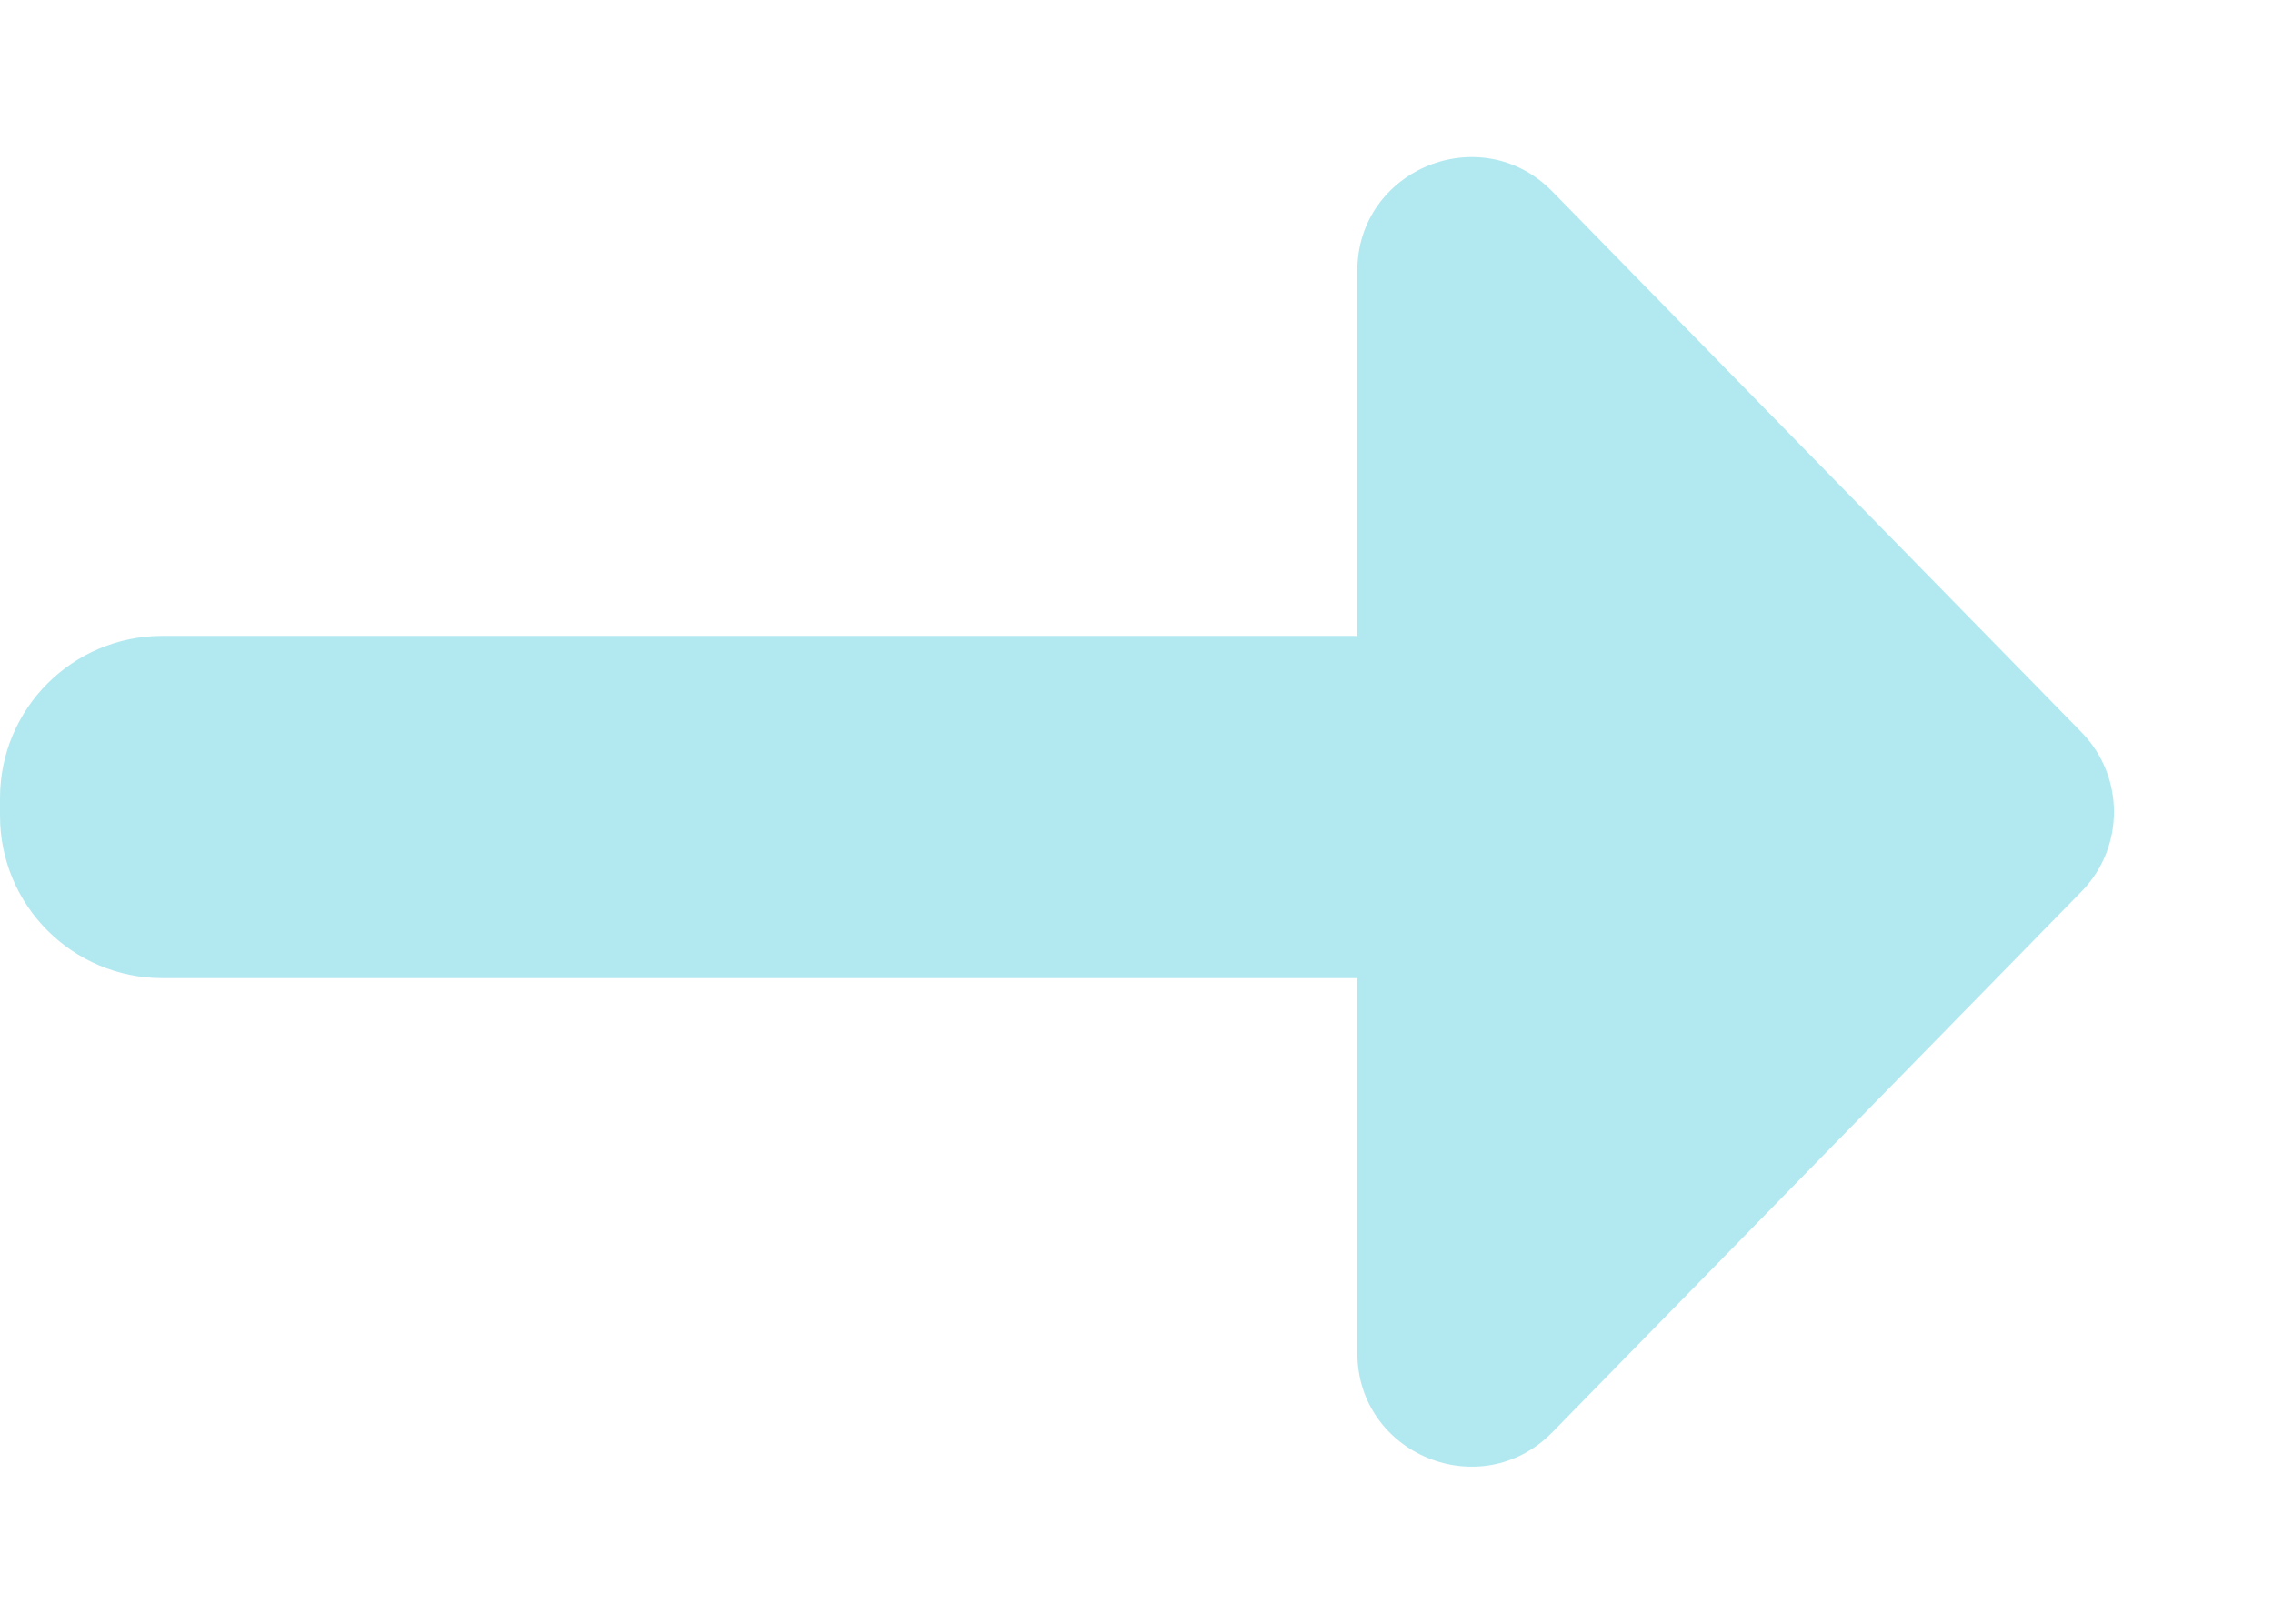 <svg width="14" height="10" viewBox="0 0 14 10" fill="none" xmlns="http://www.w3.org/2000/svg">
<path opacity="0.471" fill-rule="evenodd" clip-rule="evenodd" d="M9.561 1.179C9.122 0.731 8.36 1.041 8.36 1.669V3.917C8.347 3.916 8.333 3.916 8.319 3.916H1C0.448 3.916 0 4.363 0 4.916V5.024C0 5.577 0.448 6.024 1 6.024H8.319C8.333 6.024 8.347 6.024 8.36 6.024V8.331C8.36 8.959 9.122 9.269 9.561 8.821L12.821 5.49C13.087 5.218 13.087 4.782 12.821 4.51L9.561 1.179Z" fill="#5CD1DF"/>
</svg>

